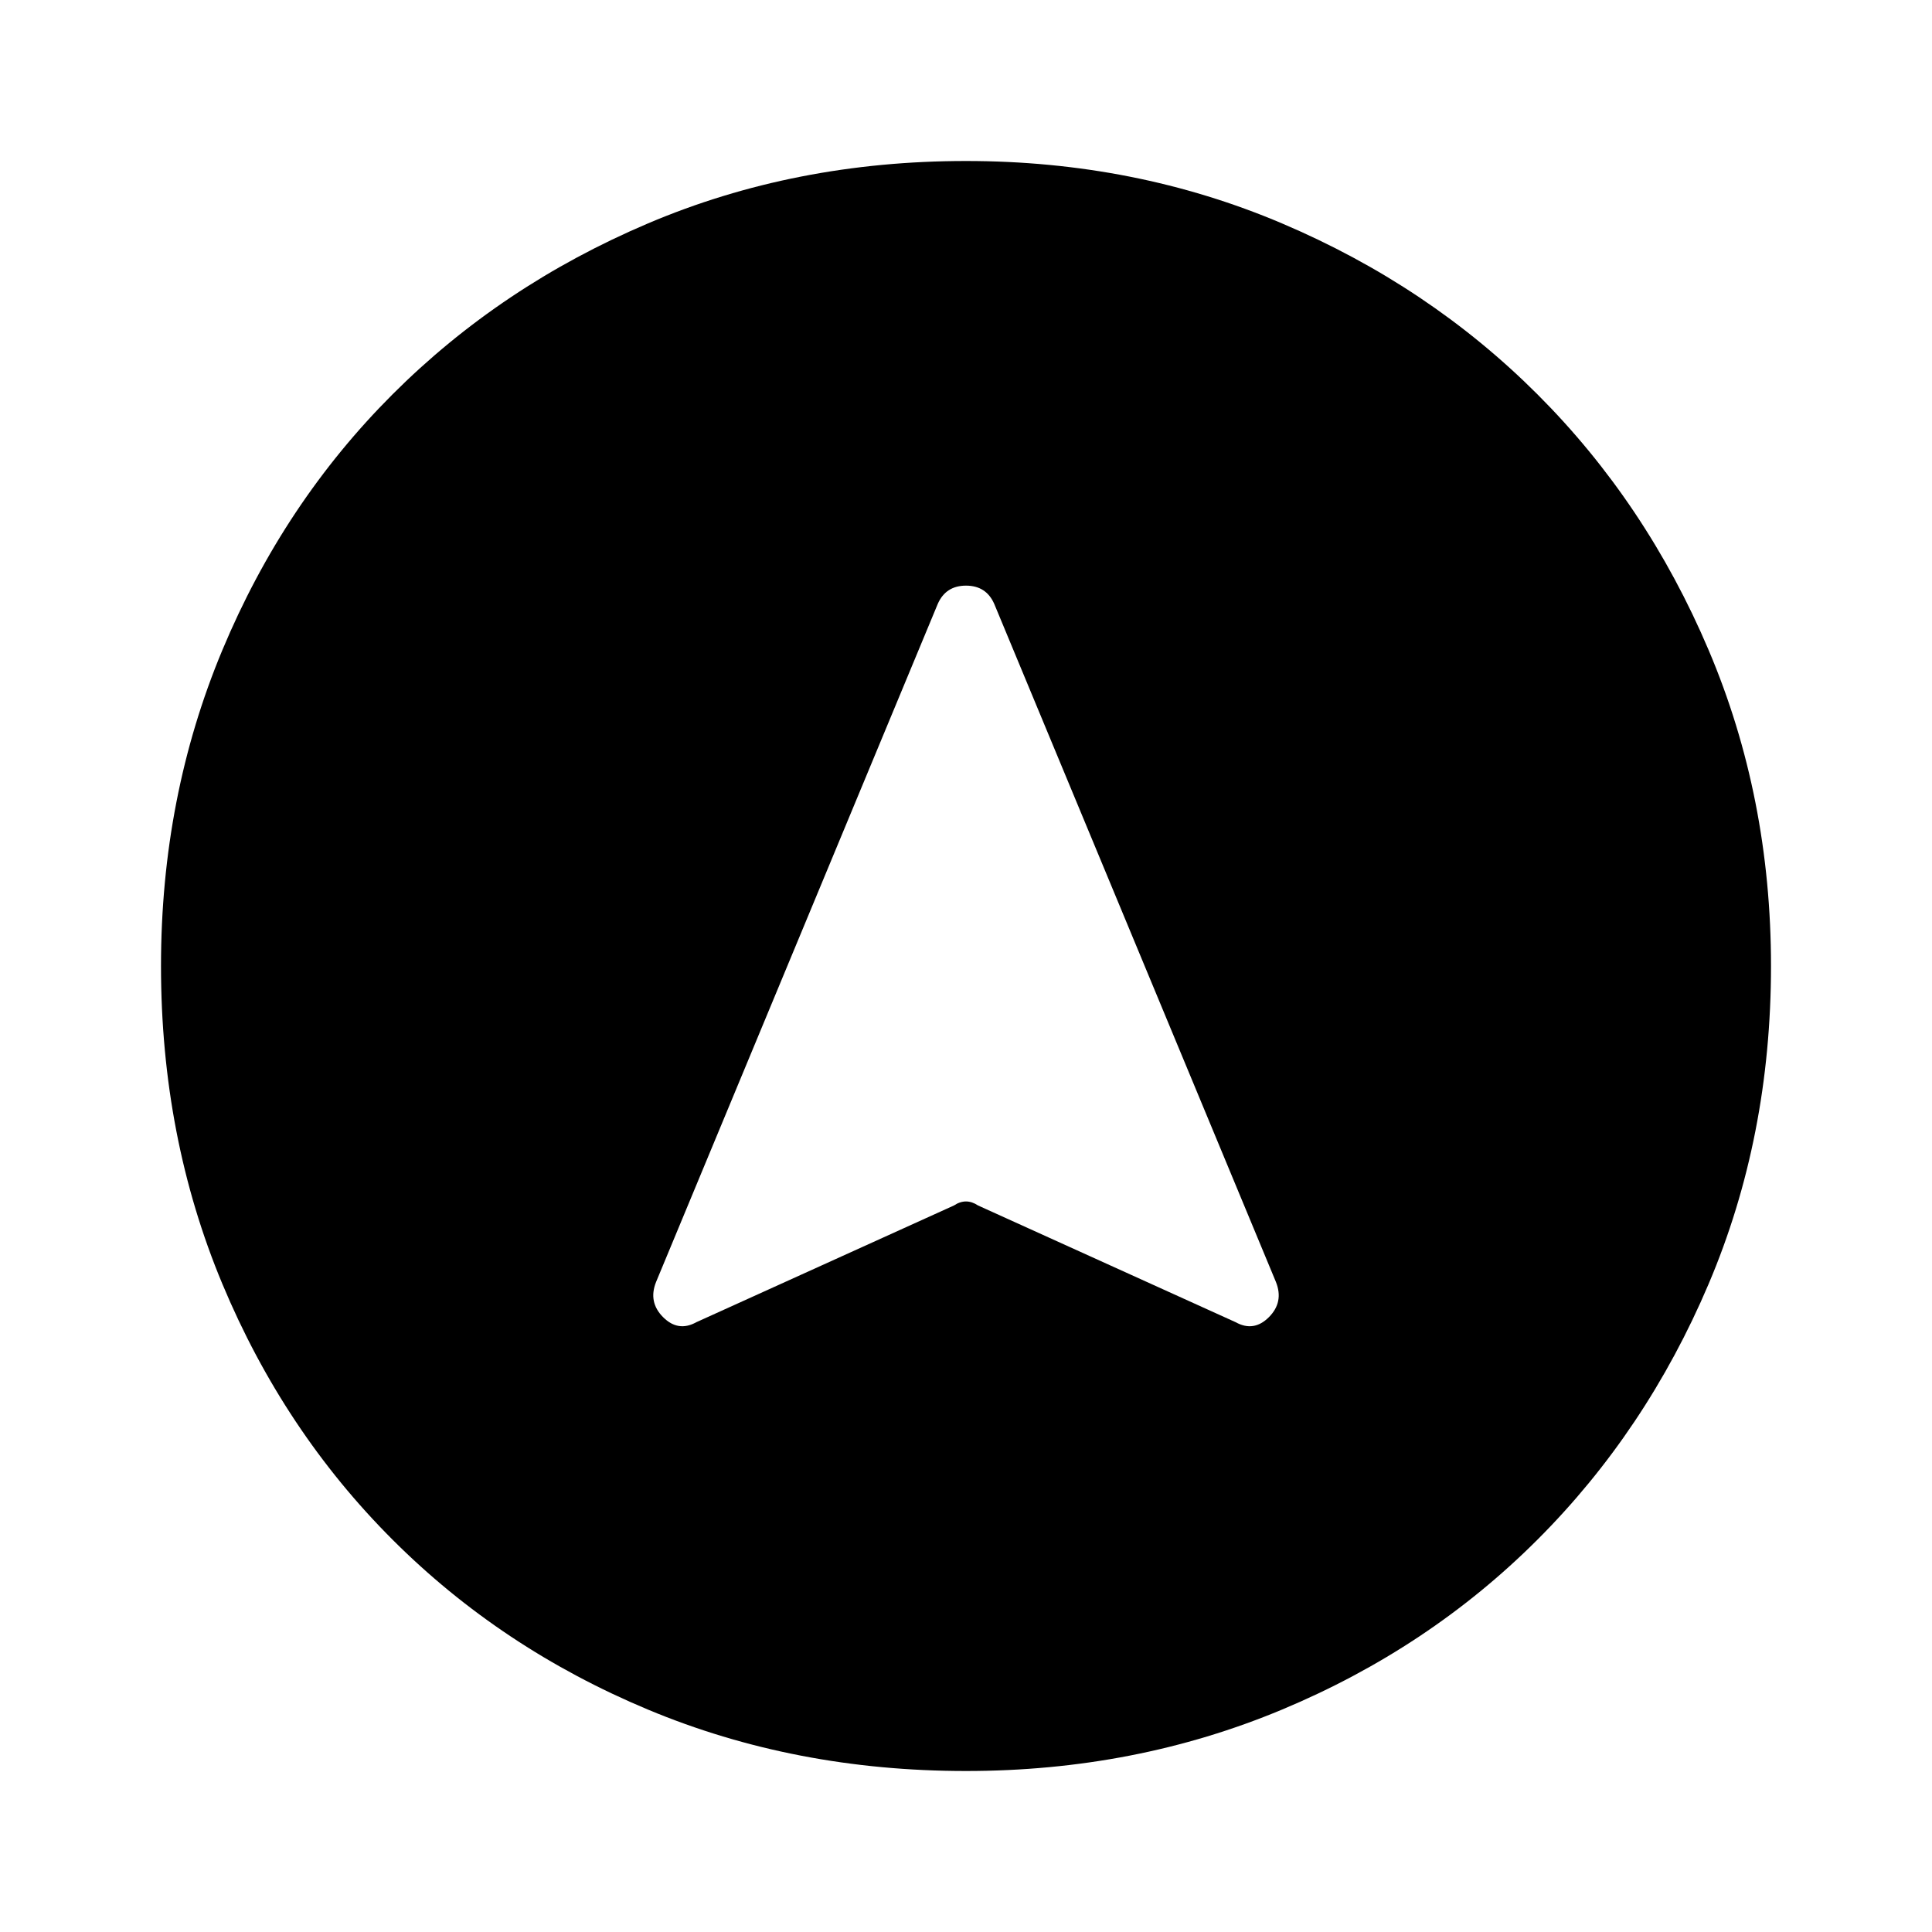 <svg xmlns="http://www.w3.org/2000/svg" height="48" width="48"><path d="M17.3 32.85 23.7 29.95Q23.85 29.85 24 29.85Q24.15 29.85 24.3 29.95L30.7 32.85Q31.15 33.1 31.525 32.725Q31.9 32.35 31.7 31.85L24.7 15Q24.5 14.55 24 14.55Q23.5 14.55 23.3 15L16.3 31.85Q16.1 32.35 16.475 32.725Q16.85 33.1 17.3 32.85ZM24 4Q28.2 4 31.85 5.55Q35.5 7.1 38.2 9.8Q40.9 12.5 42.45 16.15Q44 19.8 44 24Q44 28.25 42.45 31.9Q40.9 35.55 38.2 38.25Q35.5 40.95 31.85 42.475Q28.2 44 24 44Q19.75 44 16.1 42.475Q12.45 40.95 9.75 38.25Q7.05 35.55 5.525 31.9Q4 28.25 4 24Q4 19.8 5.525 16.15Q7.05 12.5 9.75 9.8Q12.45 7.1 16.1 5.55Q19.75 4 24 4Z"/></svg>